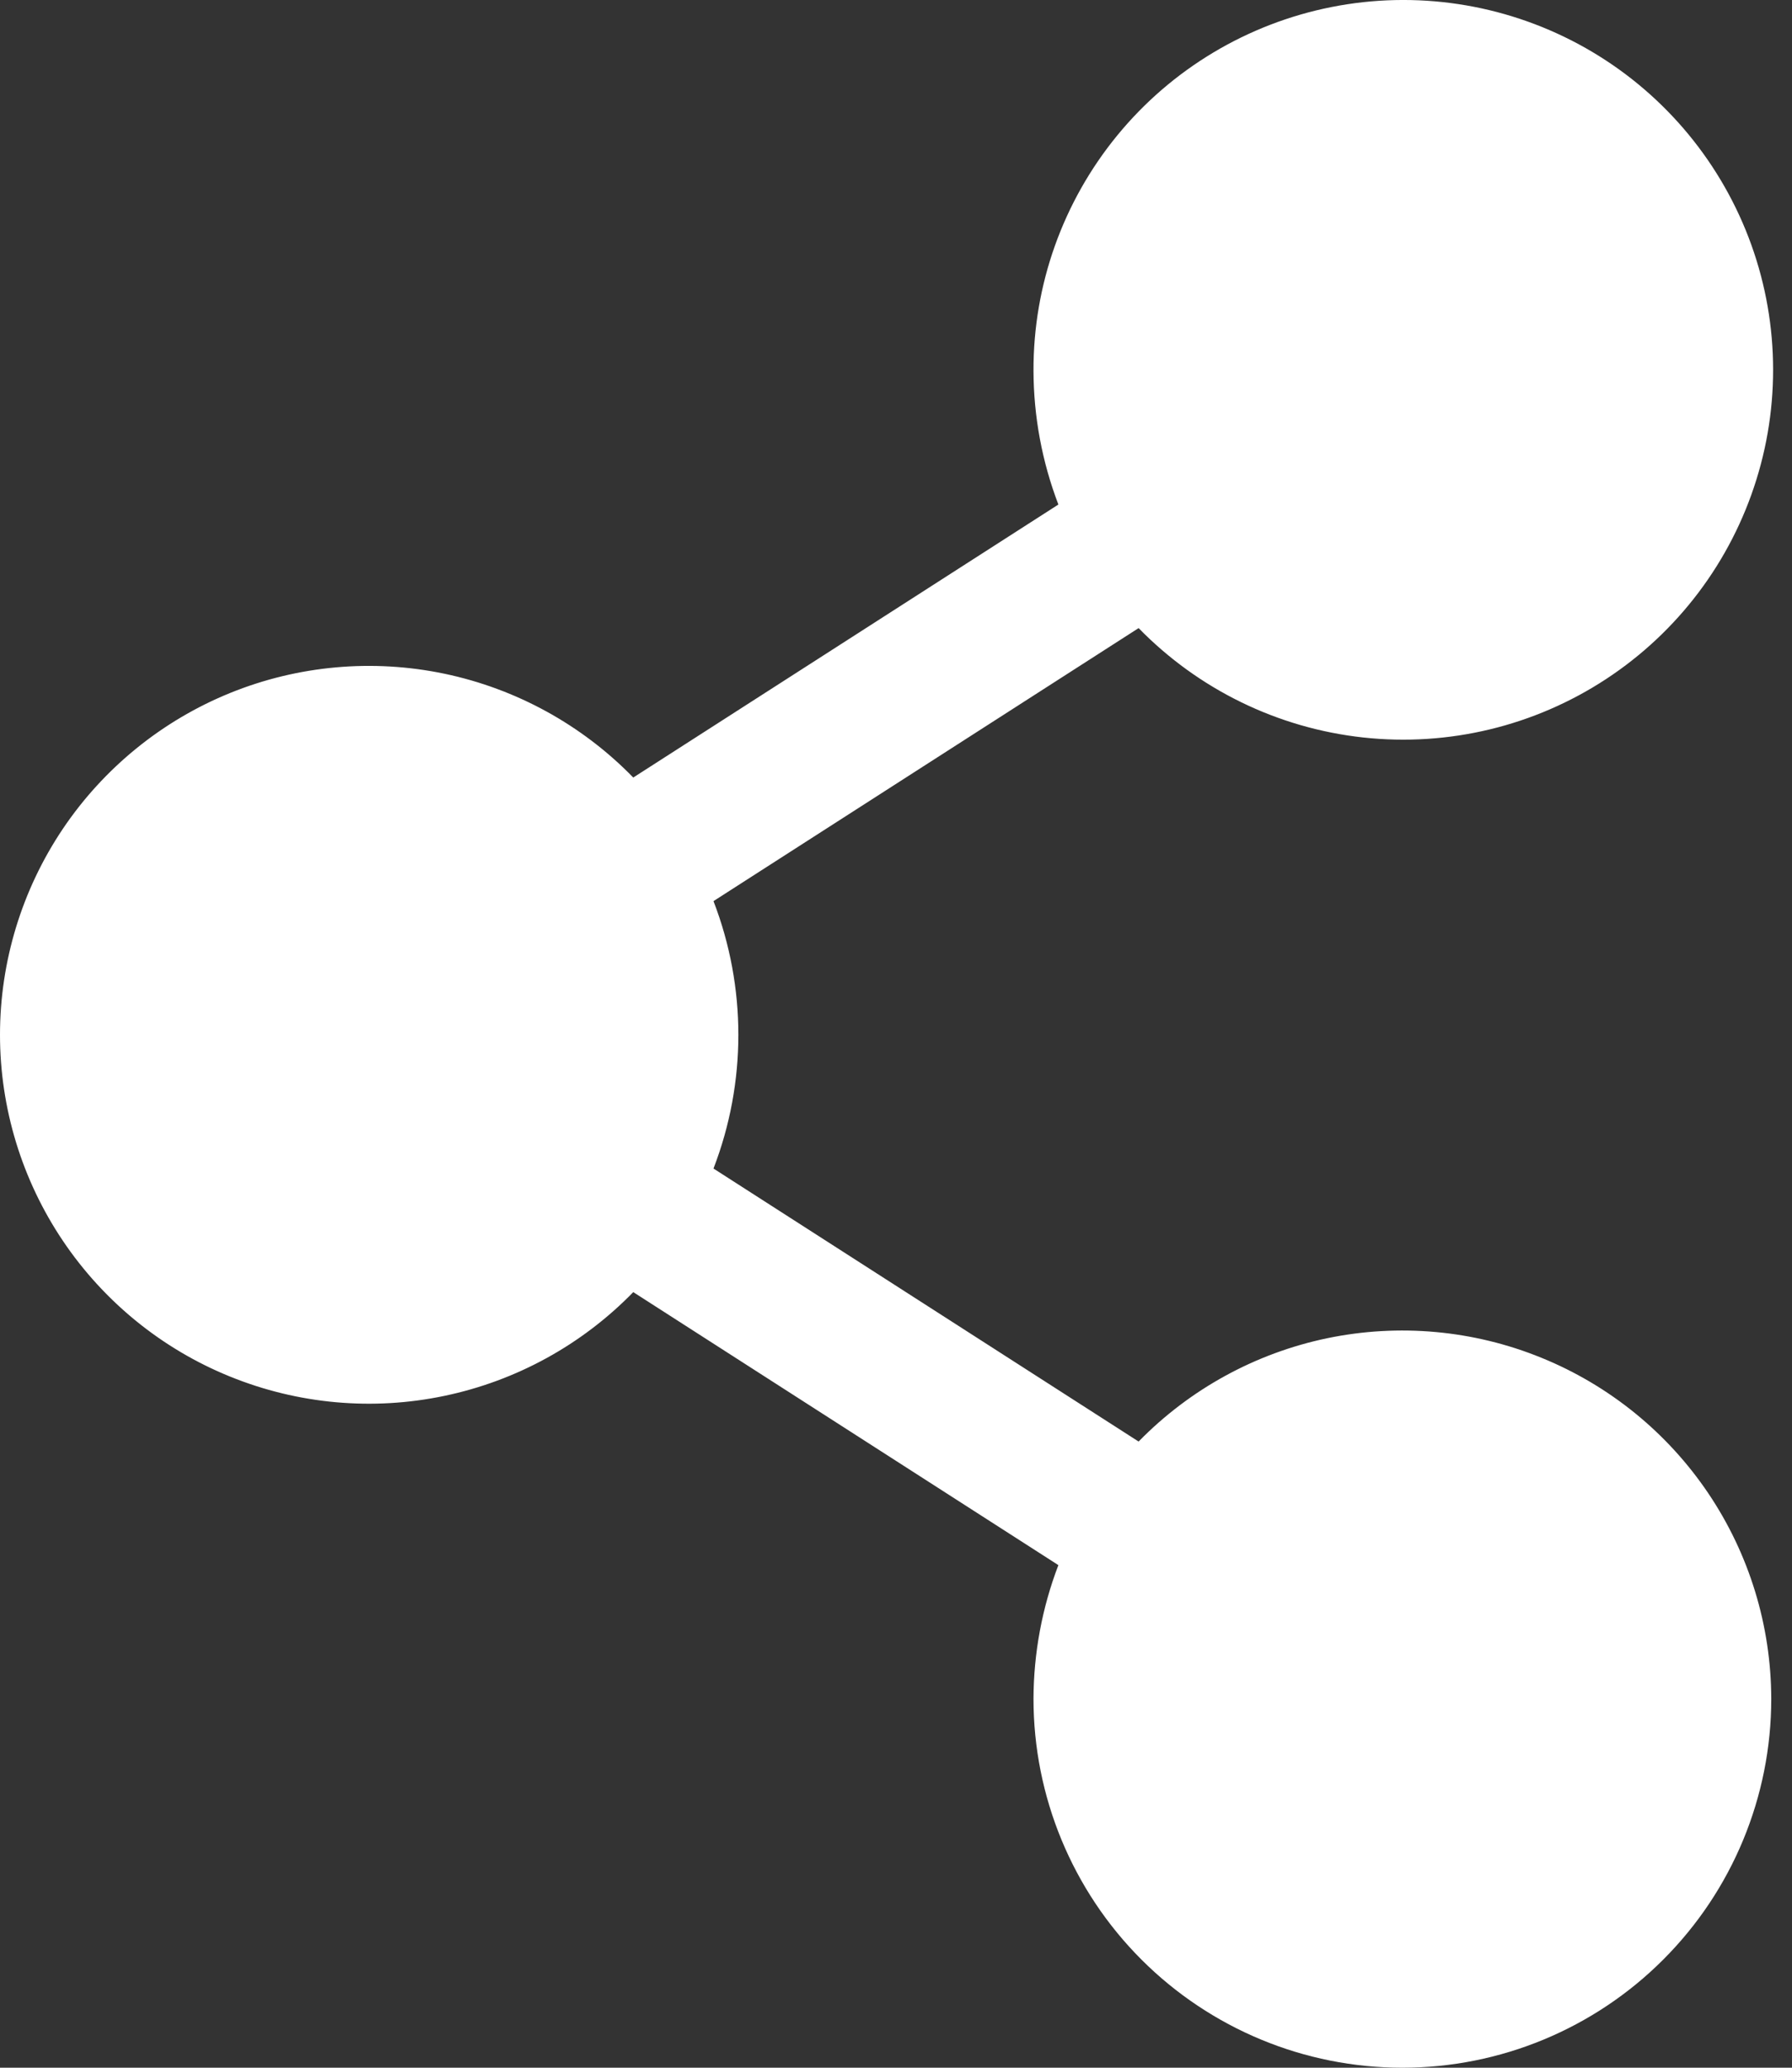 <svg width="26" height="30" viewBox="0 0 26 30" fill="none" xmlns="http://www.w3.org/2000/svg">
<rect x="0" y="0" width="26" height="30" fill="#333333" stroke="none"/>
<path d="M25.699 24.648C25.699 26.067 25.135 27.429 24.131 28.432C23.128 29.436 21.766 30 20.347 30C18.927 30 17.566 29.436 16.562 28.432C15.559 27.429 14.995 26.067 14.995 24.648C14.997 23.985 15.119 23.327 15.356 22.708L9.188 18.747C8.445 19.51 7.492 20.034 6.449 20.252C5.407 20.471 4.324 20.373 3.337 19.972C2.351 19.572 1.507 18.886 0.912 18.002C0.318 17.119 0 16.078 0 15.014C0 13.949 0.318 12.909 0.912 12.025C1.507 11.142 2.351 10.456 3.337 10.055C4.324 9.654 5.407 9.557 6.449 9.775C7.492 9.994 8.445 10.518 9.188 11.281L15.356 7.32C15.119 6.7 14.997 6.043 14.995 5.38C14.991 4.135 15.421 2.928 16.21 1.965C16.999 1.002 18.098 0.344 19.319 0.102C20.54 -0.14 21.807 0.051 22.904 0.641C24 1.231 24.856 2.184 25.327 3.336C25.798 4.488 25.854 5.769 25.484 6.957C25.115 8.146 24.344 9.169 23.303 9.852C22.262 10.535 21.016 10.835 19.779 10.7C18.541 10.565 17.39 10.004 16.52 9.113L10.352 13.074C10.833 14.322 10.833 15.705 10.352 16.954L16.52 20.915C17.263 20.155 18.216 19.633 19.256 19.416C20.297 19.2 21.379 19.298 22.363 19.699C23.348 20.099 24.191 20.784 24.785 21.665C25.379 22.547 25.697 23.585 25.699 24.648Z" fill="white"/>
</svg>
